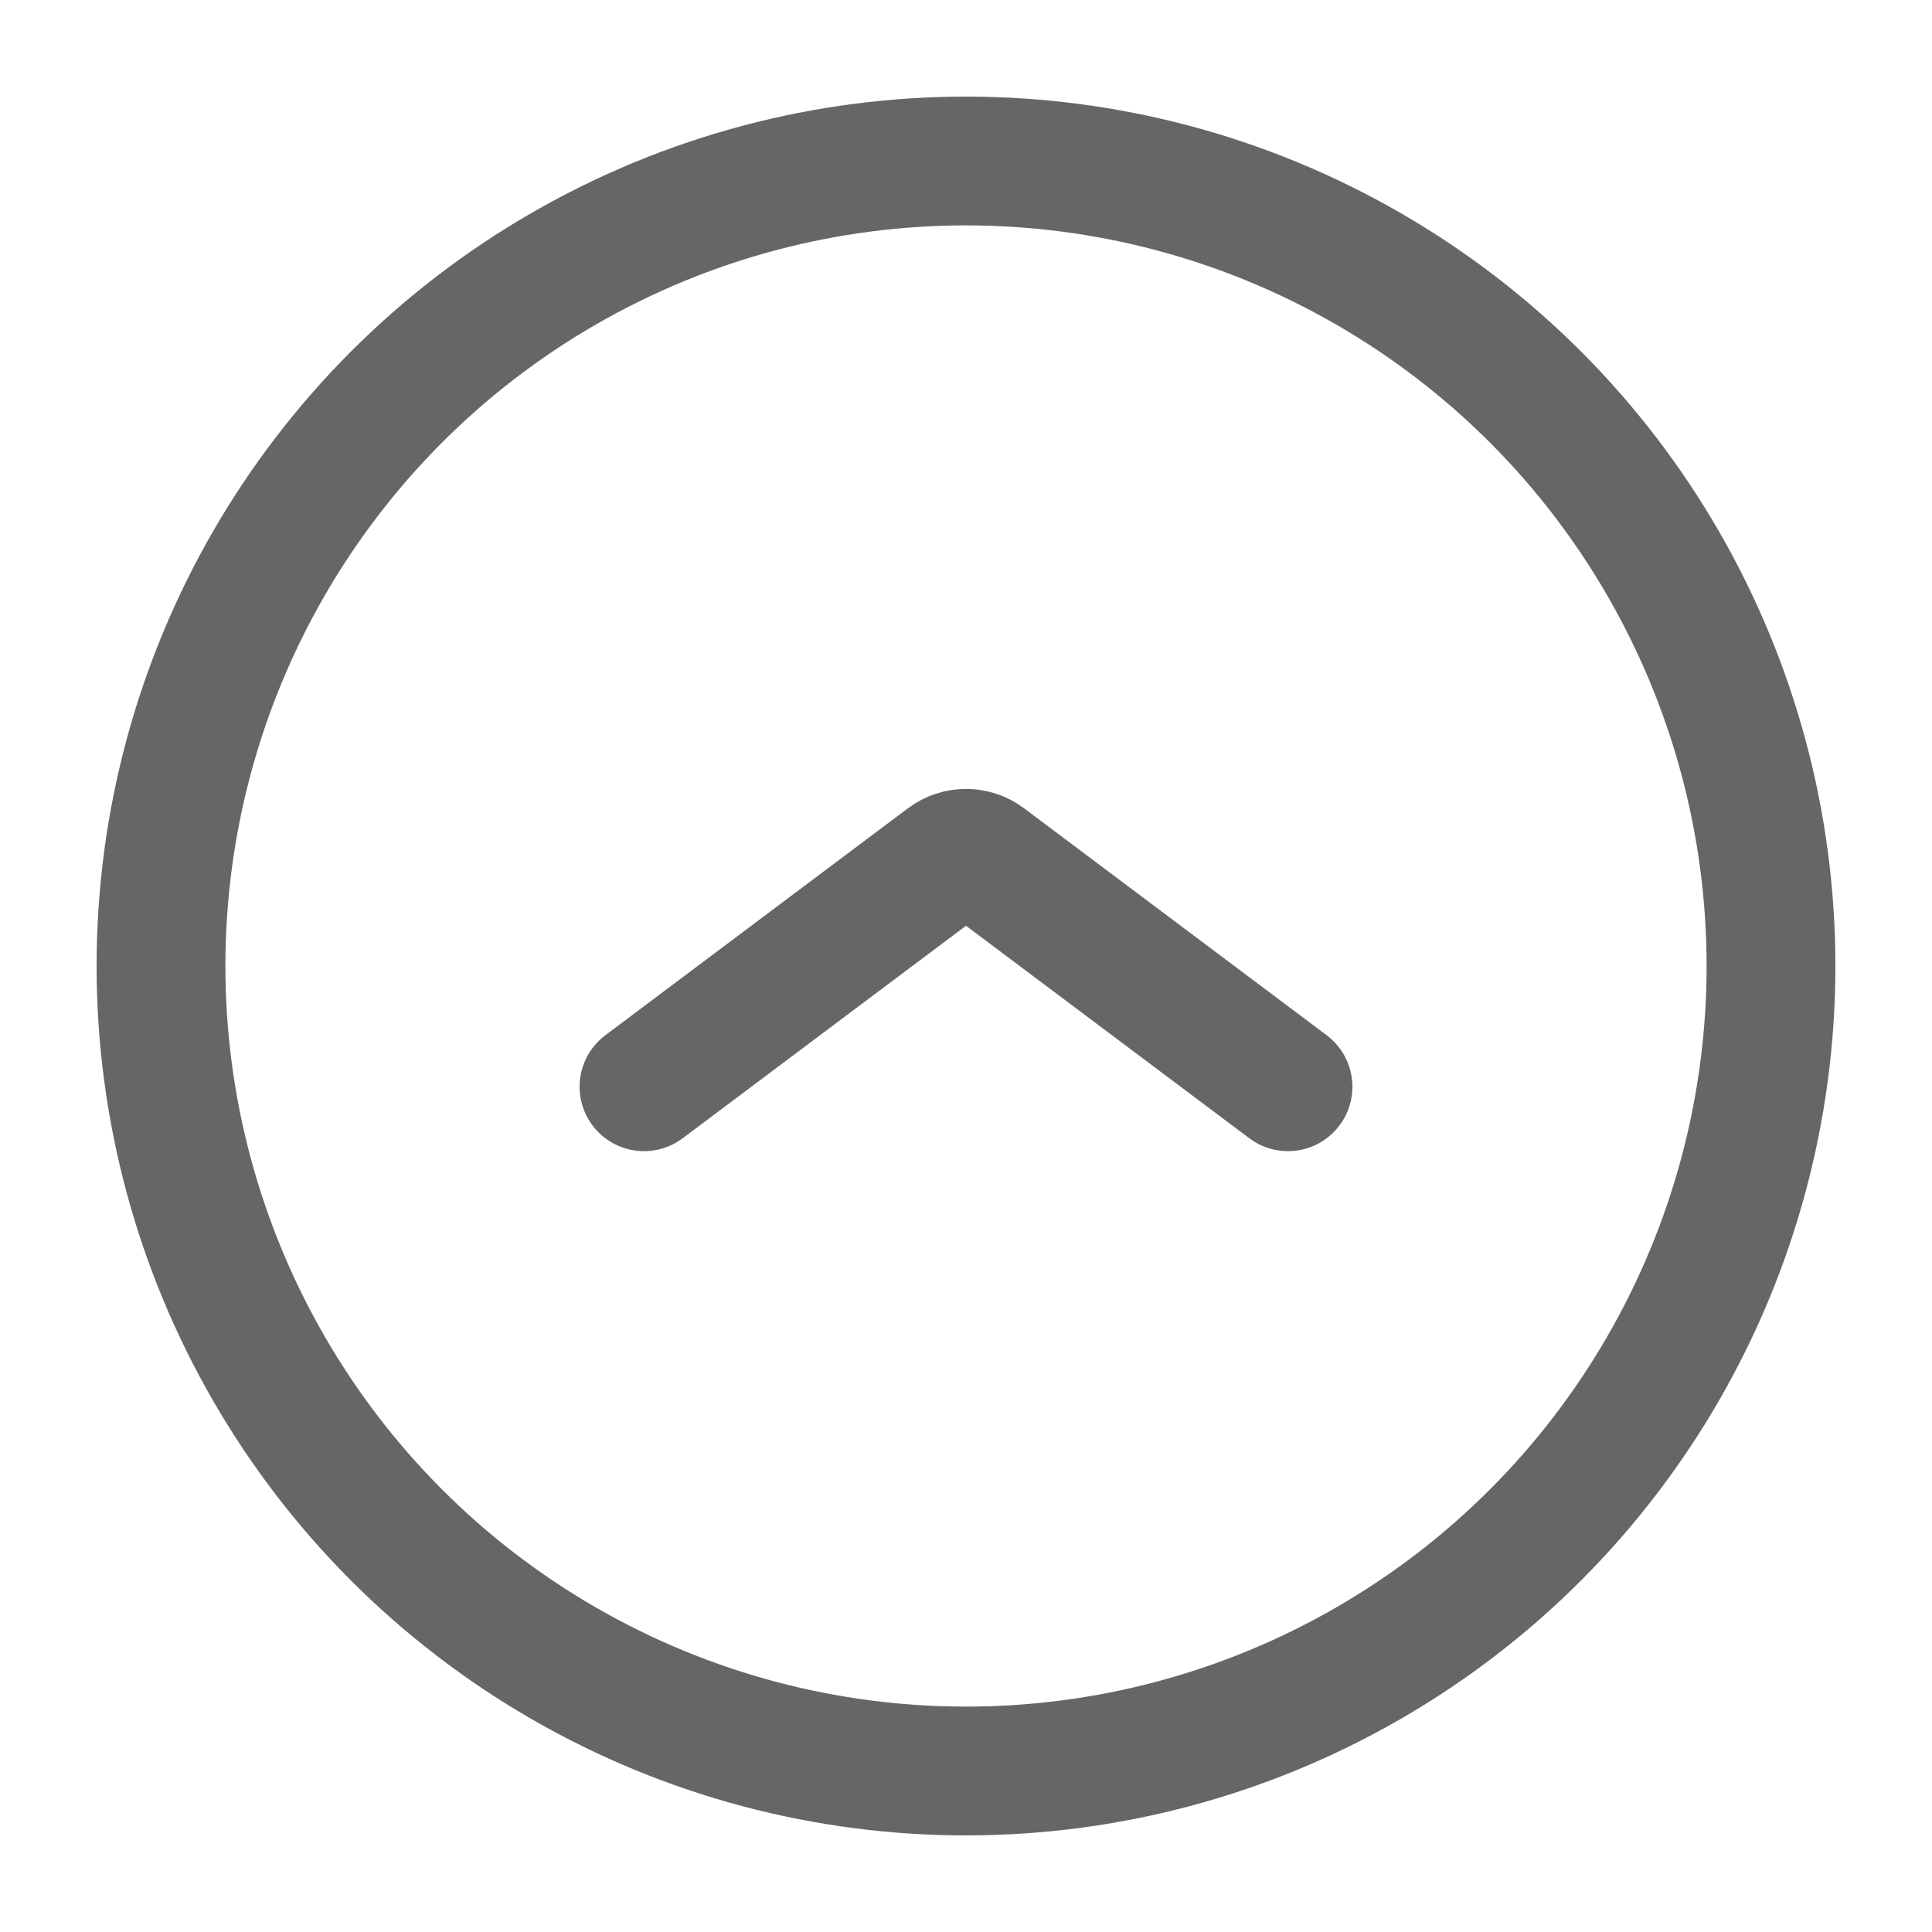 <svg width="30" height="30" viewBox="0 0 30 30" fill="none" xmlns="http://www.w3.org/2000/svg">
<circle cx="15" cy="15" r="12.5" stroke="#666666" stroke-width="2"/>
<path d="M10 16.875L14.7 13.35C14.878 13.217 15.122 13.217 15.3 13.35L20 16.875" stroke="#666666" stroke-width="2" stroke-linecap="round" stroke-linejoin="round"/>
</svg>
